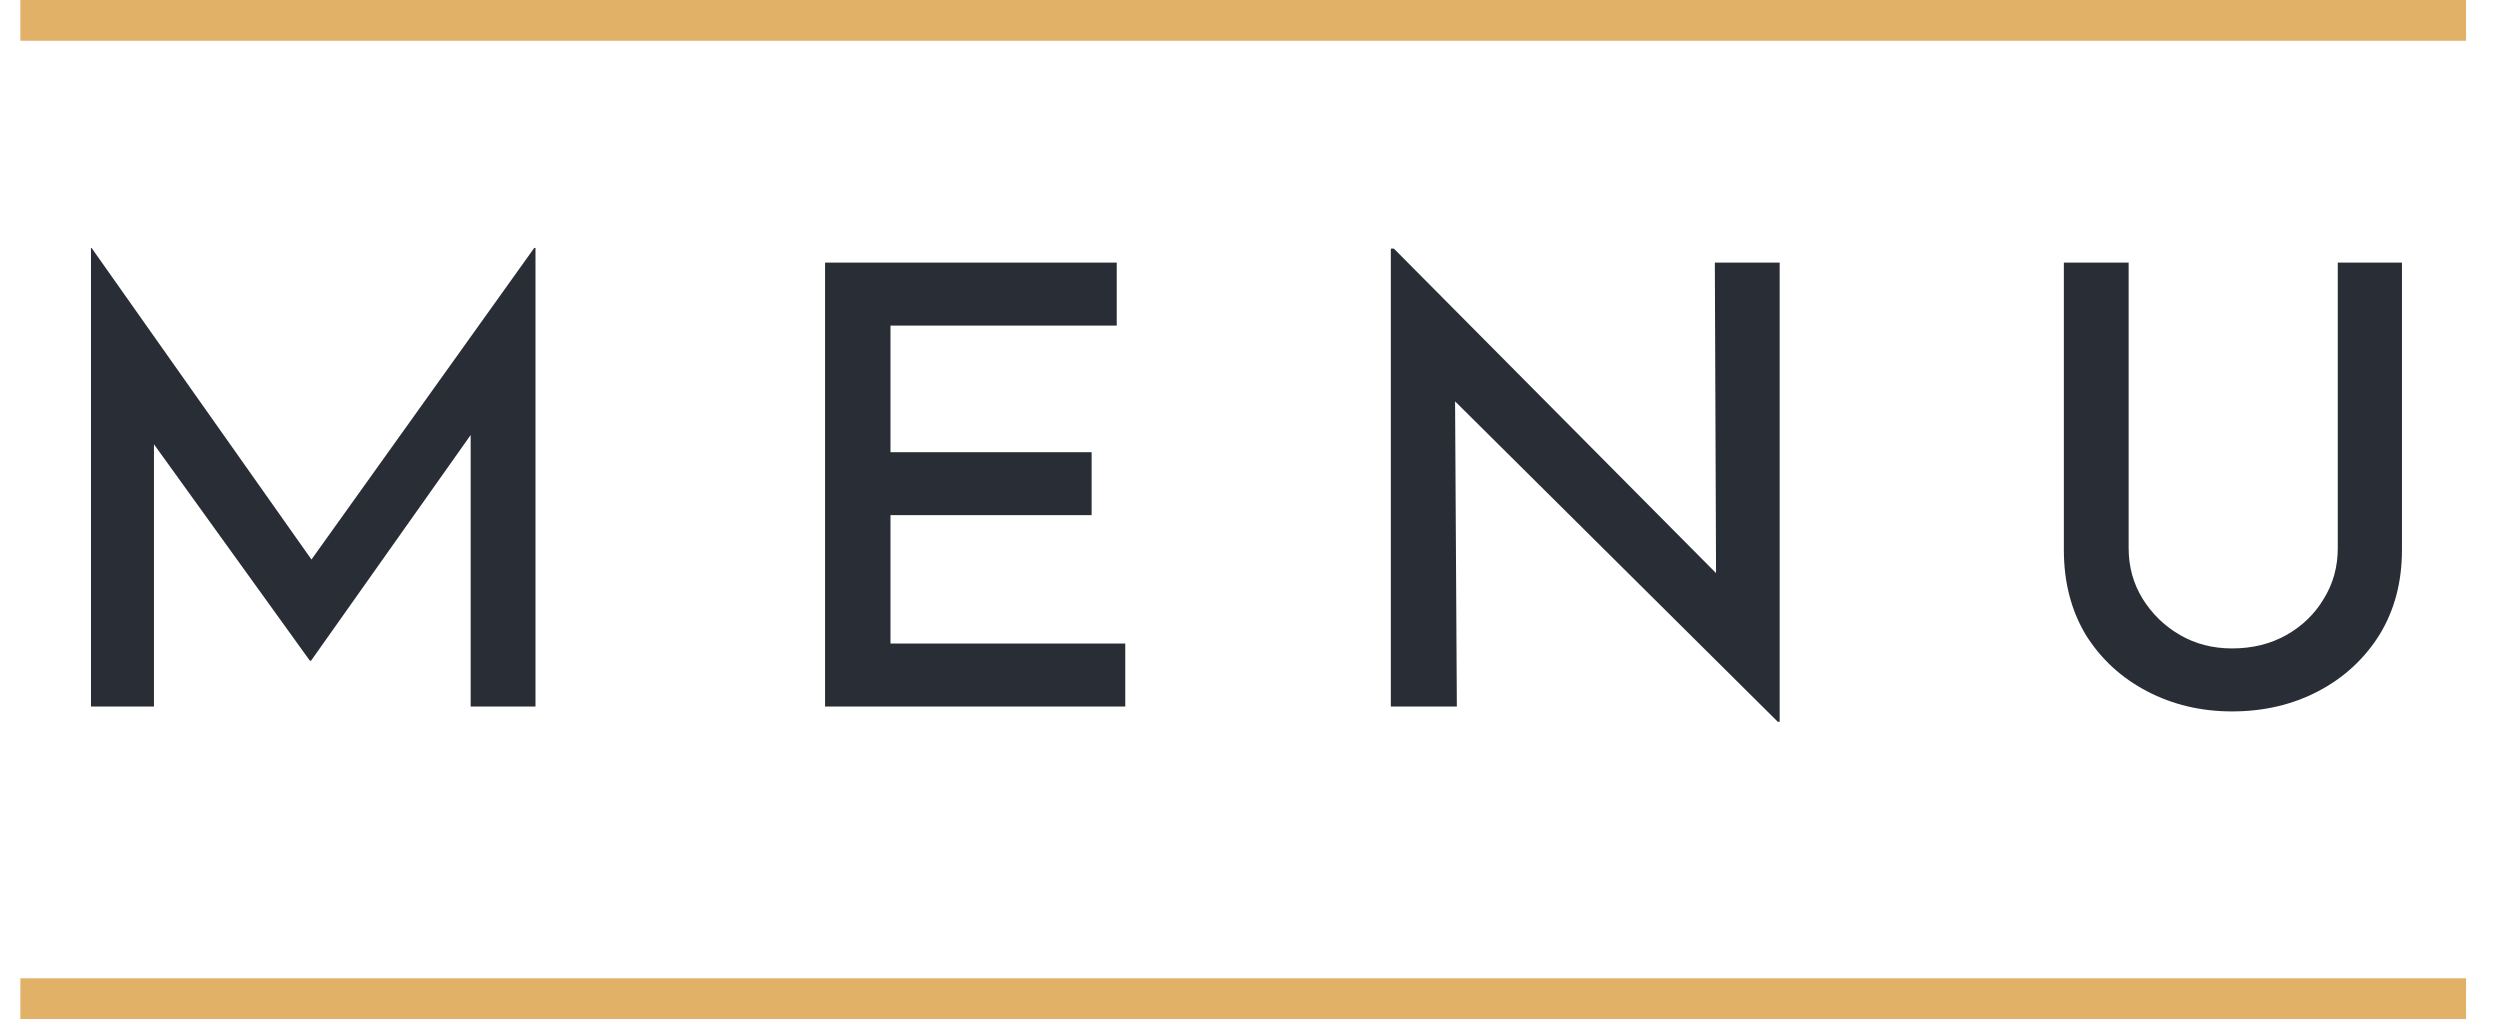 <svg width="46" height="19" viewBox="0 0 46 19" fill="none" xmlns="http://www.w3.org/2000/svg">
<line x1="0.375" y1="18.375" x2="45.375" y2="18.375" stroke="#E1B168" stroke-width="0.75"/>
<path d="M1.674 13V4.562H1.685L6.028 10.716L5.51 10.604L9.83 4.562H9.853V13H8.66V7.274L8.739 7.893L5.724 12.156H5.701L2.63 7.893L2.833 7.33V13H1.674ZM15.181 4.832H20.548V5.991H16.385V8.32H20.086V9.479H16.385V11.841H20.705V13H15.181V4.832ZM32.712 13.281L26.423 7.037L26.772 7.15L26.806 13H25.591V4.574H25.647L31.857 10.829L31.576 10.75L31.553 4.832H32.746V13.281H32.712ZM39.167 10.086C39.167 10.431 39.254 10.742 39.426 11.02C39.599 11.297 39.827 11.519 40.112 11.684C40.397 11.849 40.716 11.931 41.069 11.931C41.444 11.931 41.777 11.849 42.07 11.684C42.362 11.519 42.591 11.297 42.756 11.02C42.929 10.742 43.015 10.431 43.015 10.086V4.832H44.196V10.12C44.196 10.713 44.057 11.234 43.78 11.684C43.502 12.126 43.127 12.471 42.655 12.719C42.182 12.966 41.654 13.09 41.069 13.09C40.499 13.09 39.977 12.966 39.505 12.719C39.032 12.471 38.657 12.126 38.38 11.684C38.11 11.234 37.975 10.713 37.975 10.12V4.832H39.167V10.086Z" fill="#292E36"/>
<line x1="0.375" y1="0.375" x2="45.375" y2="0.375" stroke="#E1B168" stroke-width="0.75"/>
</svg>

